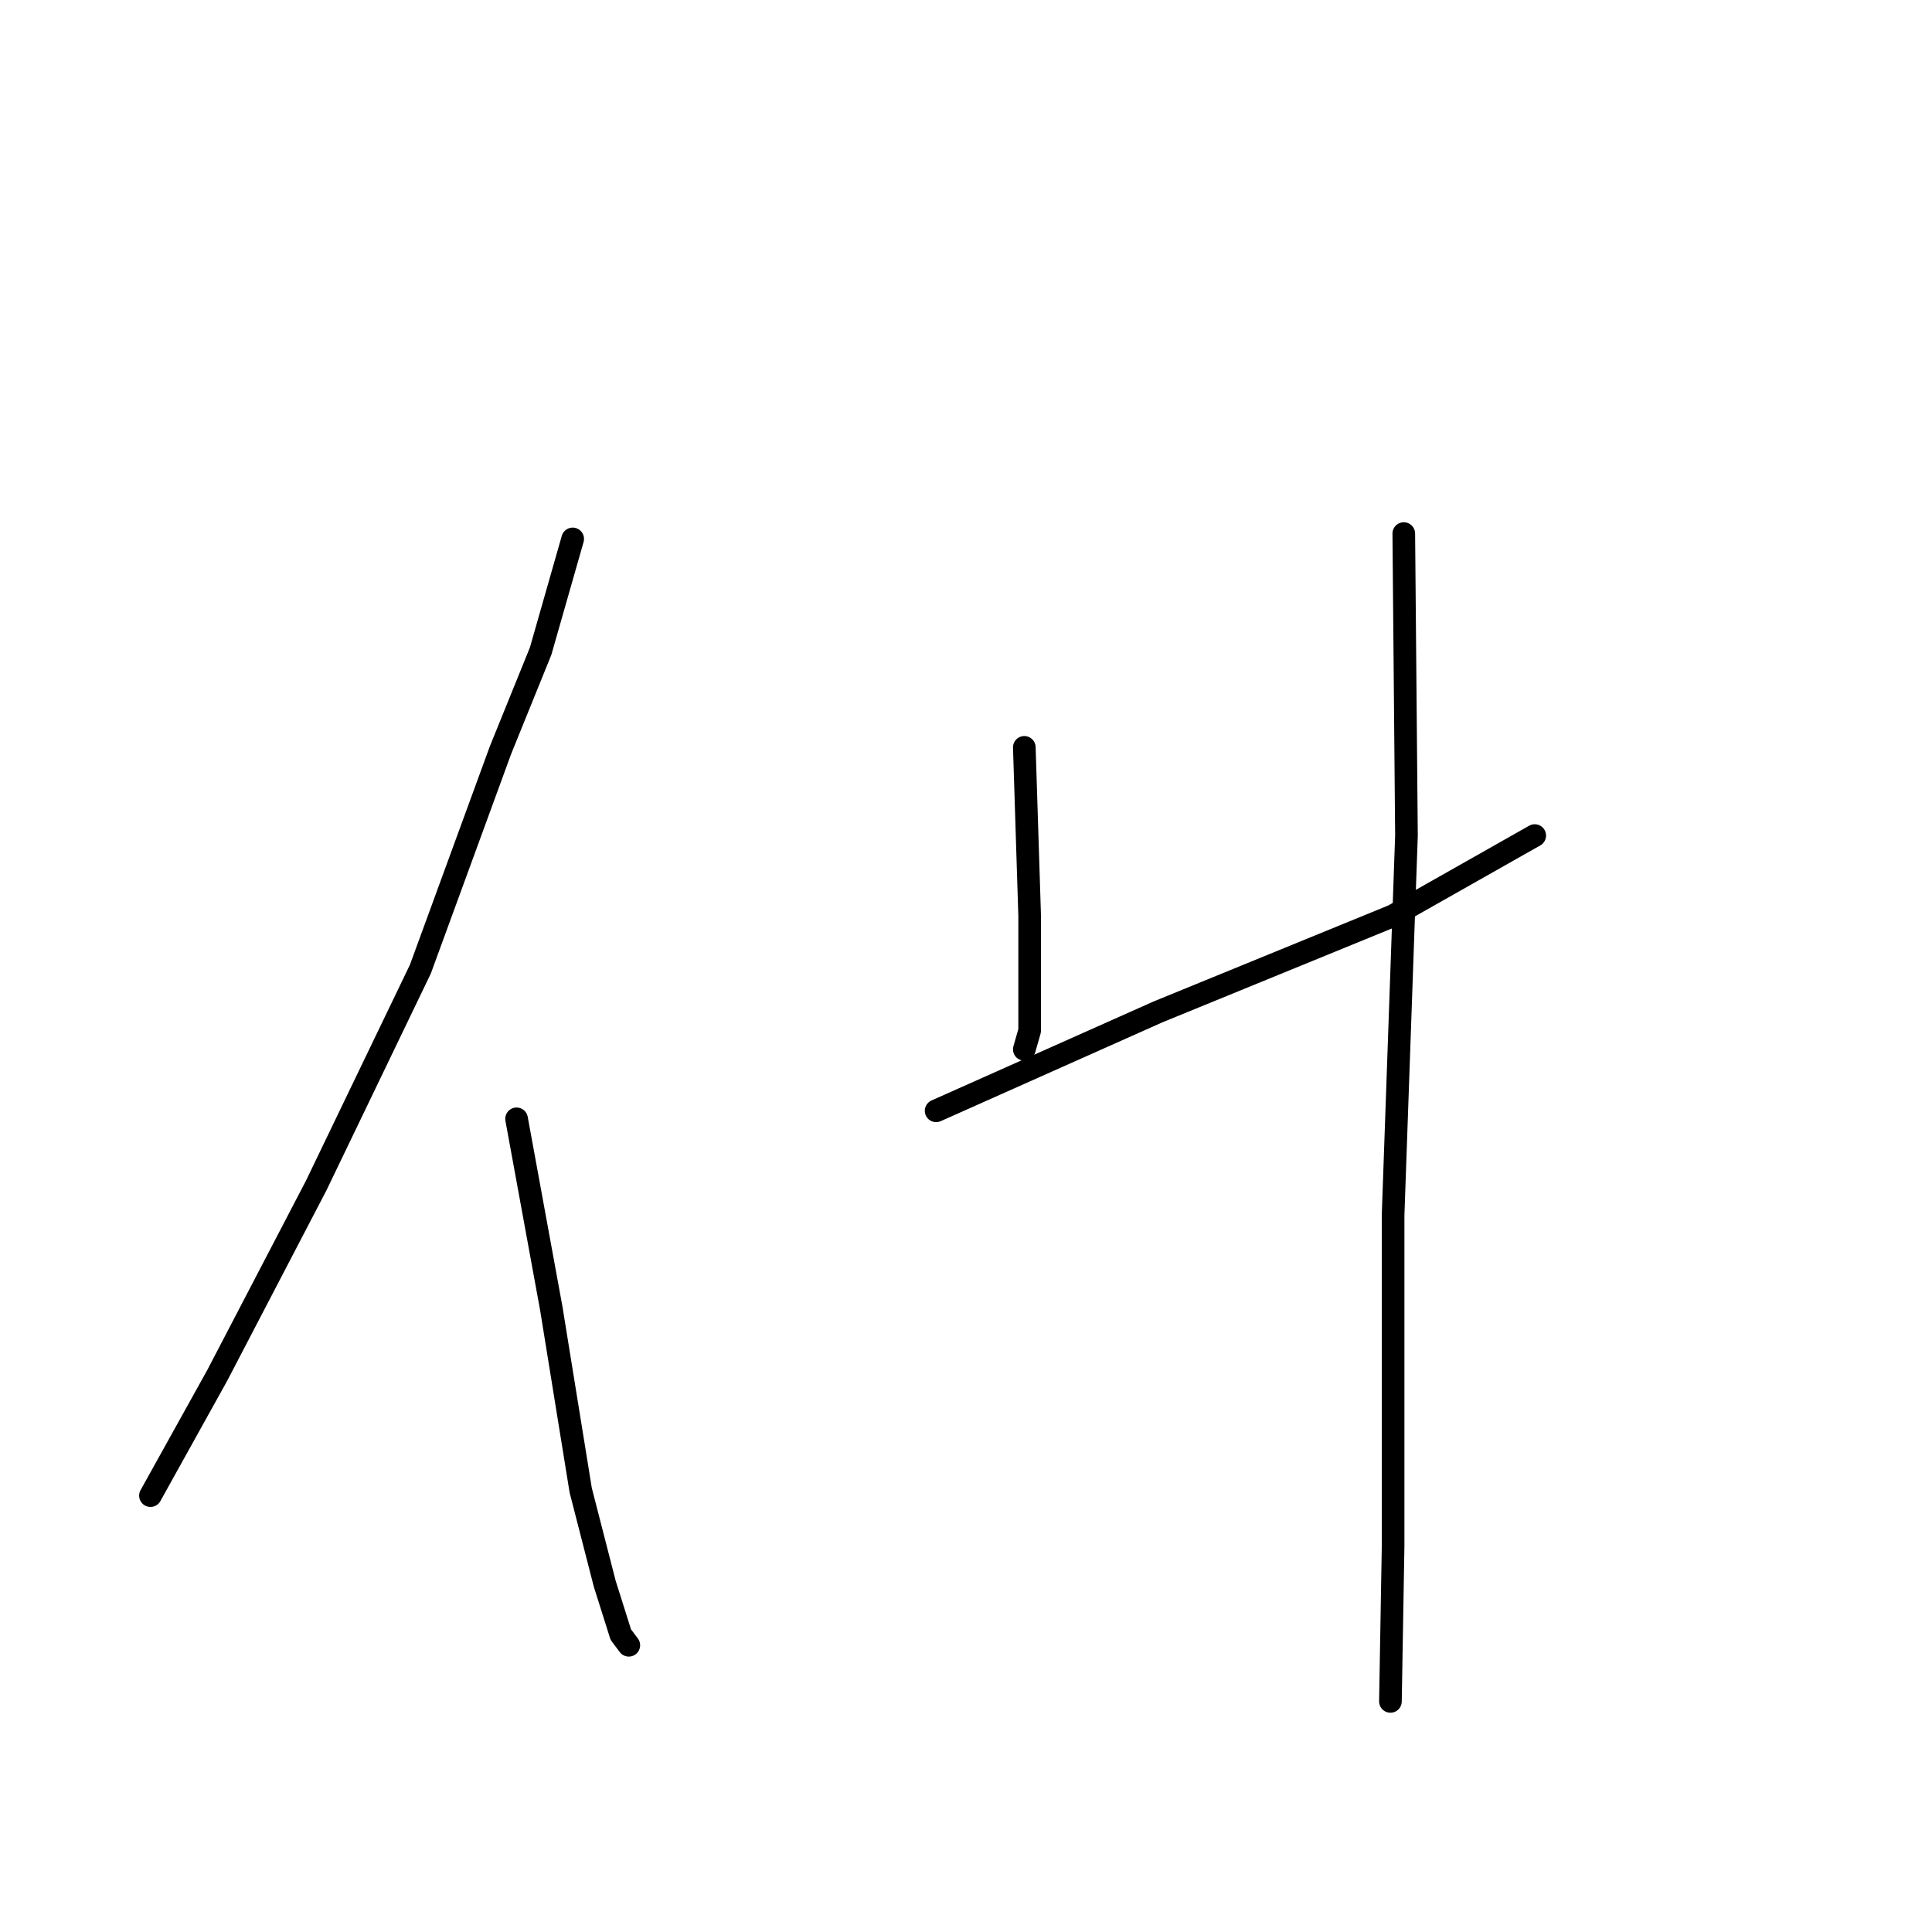 <?xml version="1.0" standalone="no"?>
    <svg width="256" height="256" xmlns="http://www.w3.org/2000/svg" version="1.1">
    <polyline stroke="black" stroke-width="3" stroke-linecap="round" fill="transparent" stroke-linejoin="round" points="75.884 71.41 71.635 86.283 66.324 99.384 55.701 128.421 41.891 157.103 28.789 182.244 19.937 198.178 19.937 198.178 " />
        <polyline stroke="black" stroke-width="3" stroke-linecap="round" fill="transparent" stroke-linejoin="round" points="68.448 148.25 73.052 173.391 76.947 197.47 80.134 209.863 82.258 216.591 83.321 218.008 83.321 218.008 " />
        <polyline stroke="black" stroke-width="3" stroke-linecap="round" fill="transparent" stroke-linejoin="round" points="135.727 99.03 136.435 121.339 136.435 136.565 135.727 139.044 135.727 139.044 " />
        <polyline stroke="black" stroke-width="3" stroke-linecap="round" fill="transparent" stroke-linejoin="round" points="124.042 147.188 153.432 134.086 184.593 121.339 203.36 110.716 203.36 110.716 " />
        <polyline stroke="black" stroke-width="3" stroke-linecap="round" fill="transparent" stroke-linejoin="round" points="186.009 70.702 186.364 110.716 184.593 160.998 184.593 204.906 184.239 225.444 184.239 225.444 " />
        </svg>